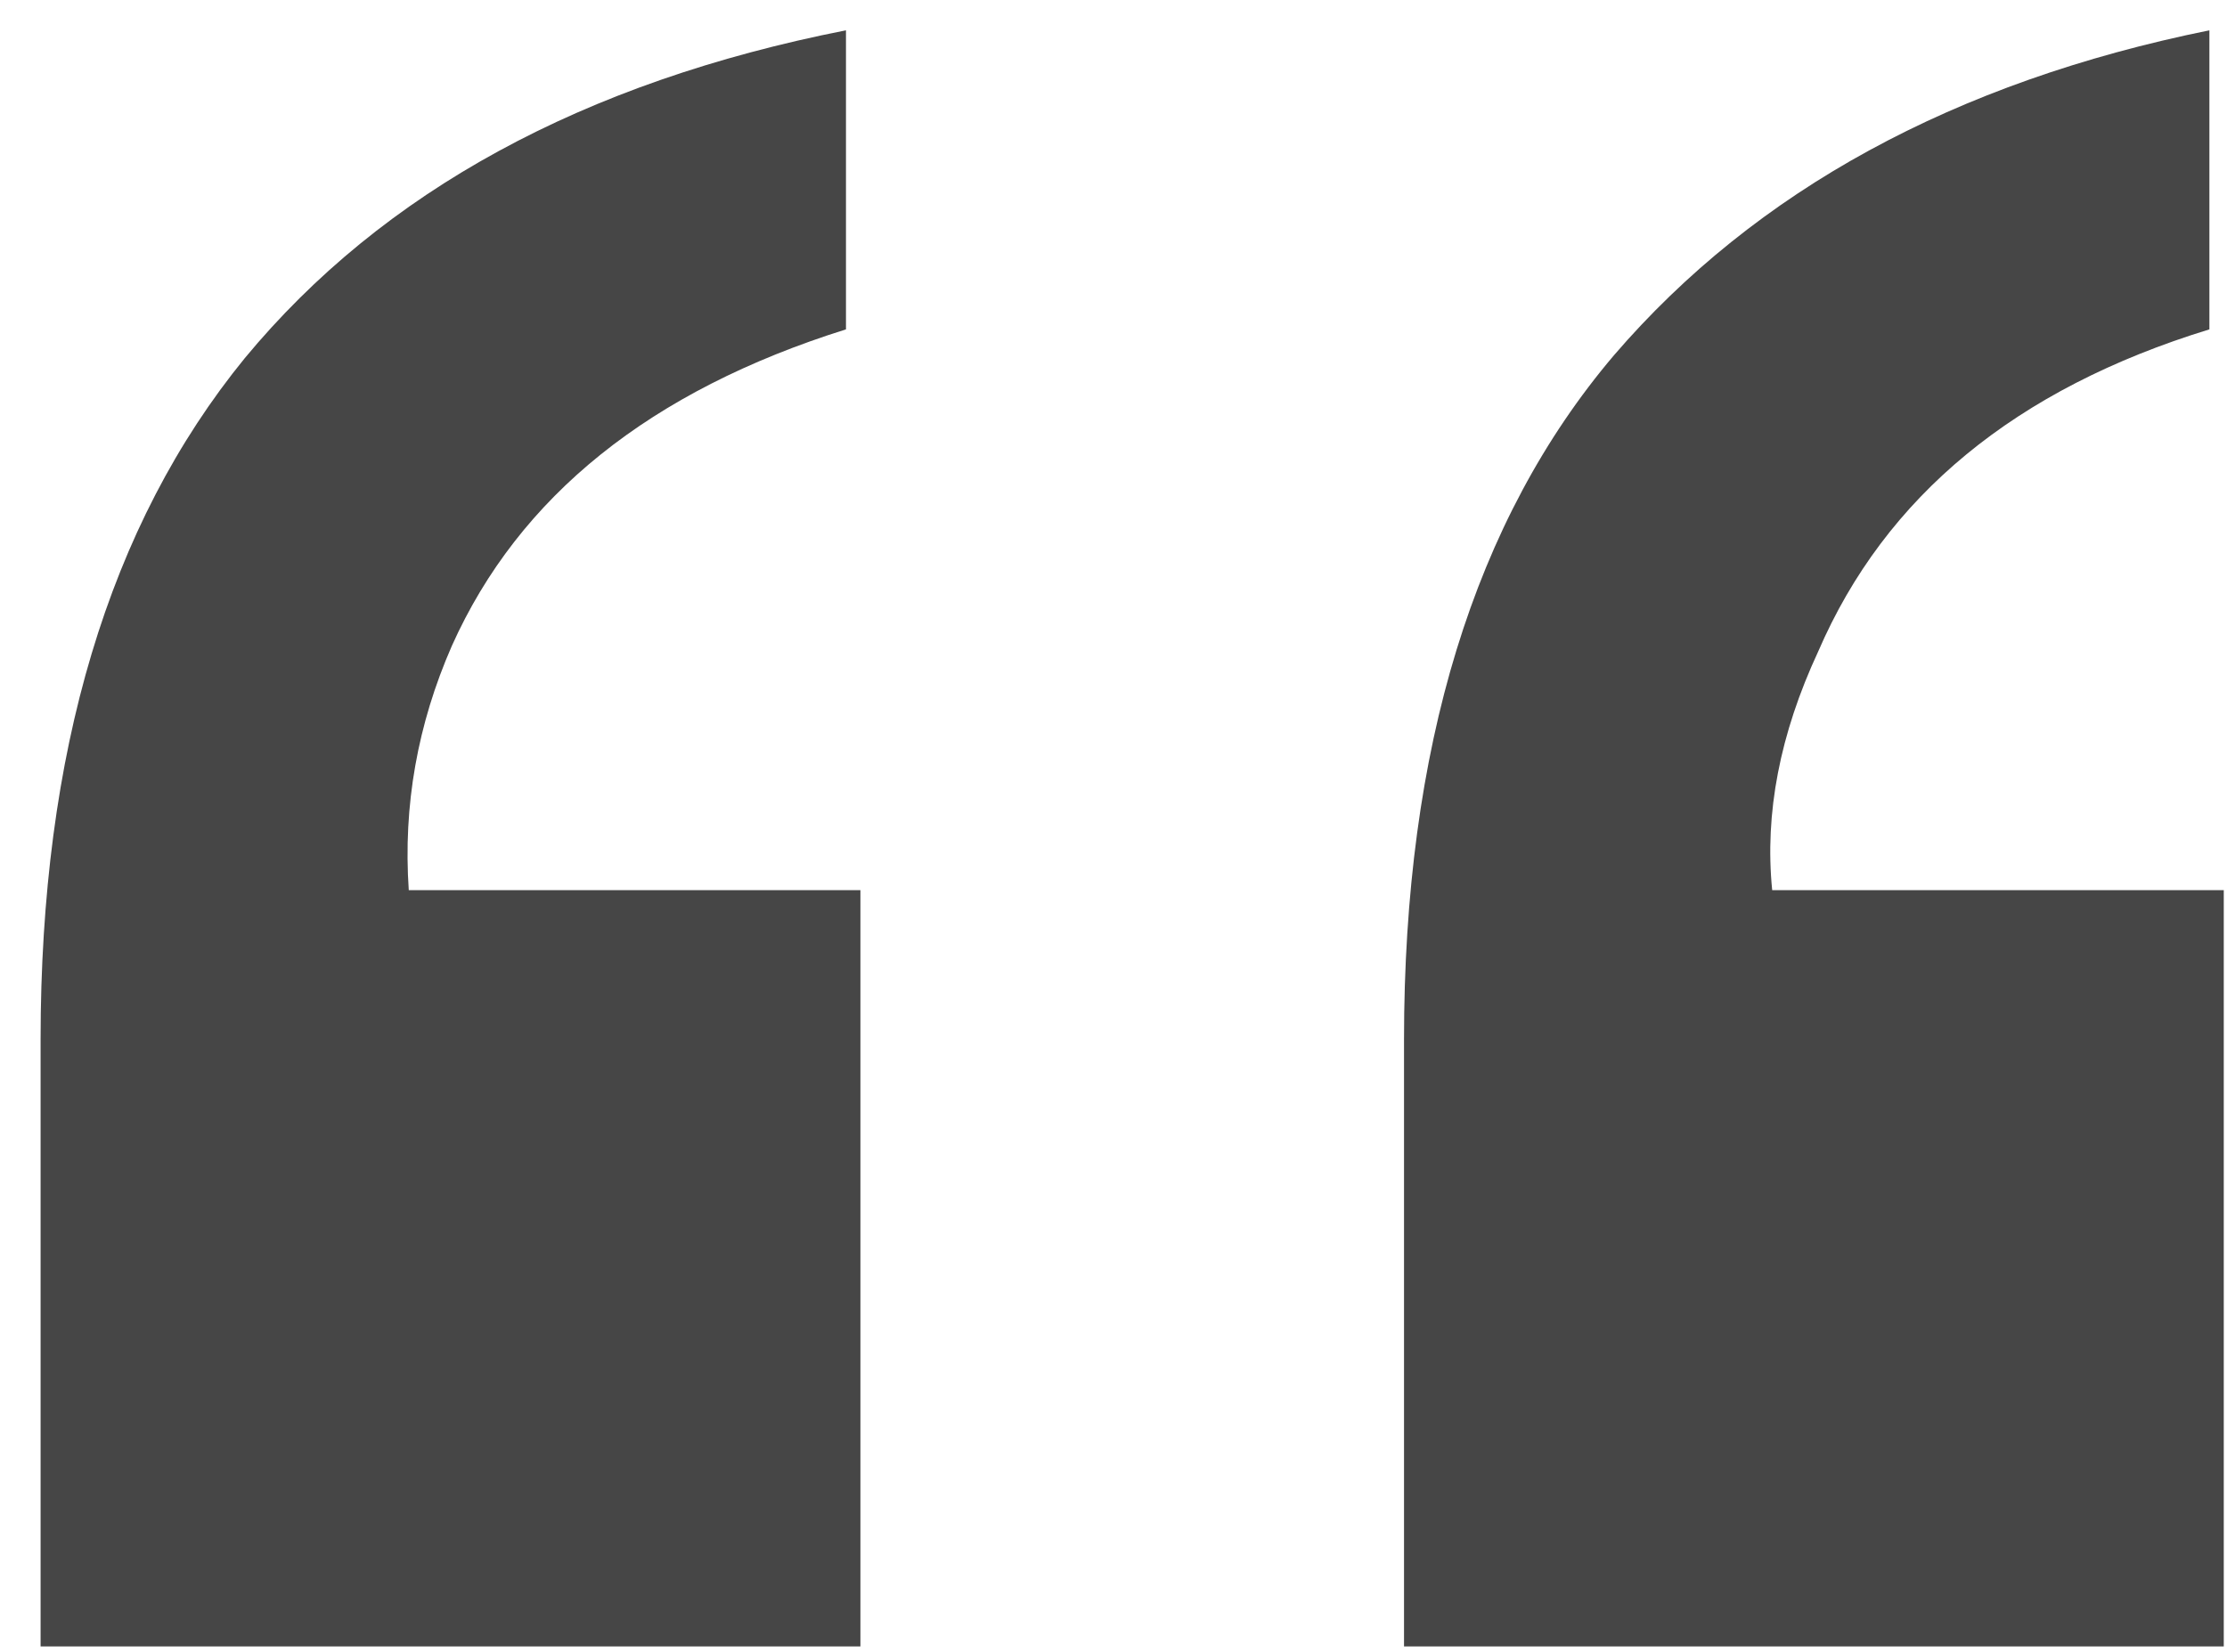 <svg width="31" height="23" viewBox="0 0 31 23" fill="none" xmlns="http://www.w3.org/2000/svg">
<path d="M19.544 14.476C19.544 10.418 20.518 7.242 22.467 4.946C24.442 2.651 27.205 1.143 30.755 0.422V4.586C28.059 5.413 26.244 6.908 25.31 9.07C24.776 10.218 24.562 11.326 24.669 12.394H30.955V22.924H19.544V14.476ZM0.565 14.476C0.565 10.472 1.513 7.309 3.408 4.986C5.33 2.664 8.119 1.143 11.776 0.422V4.586C9.054 5.44 7.225 6.908 6.291 8.99C5.811 10.085 5.61 11.219 5.69 12.394H11.977V22.924H0.565V14.476Z" fill="#464646"/>
</svg>
